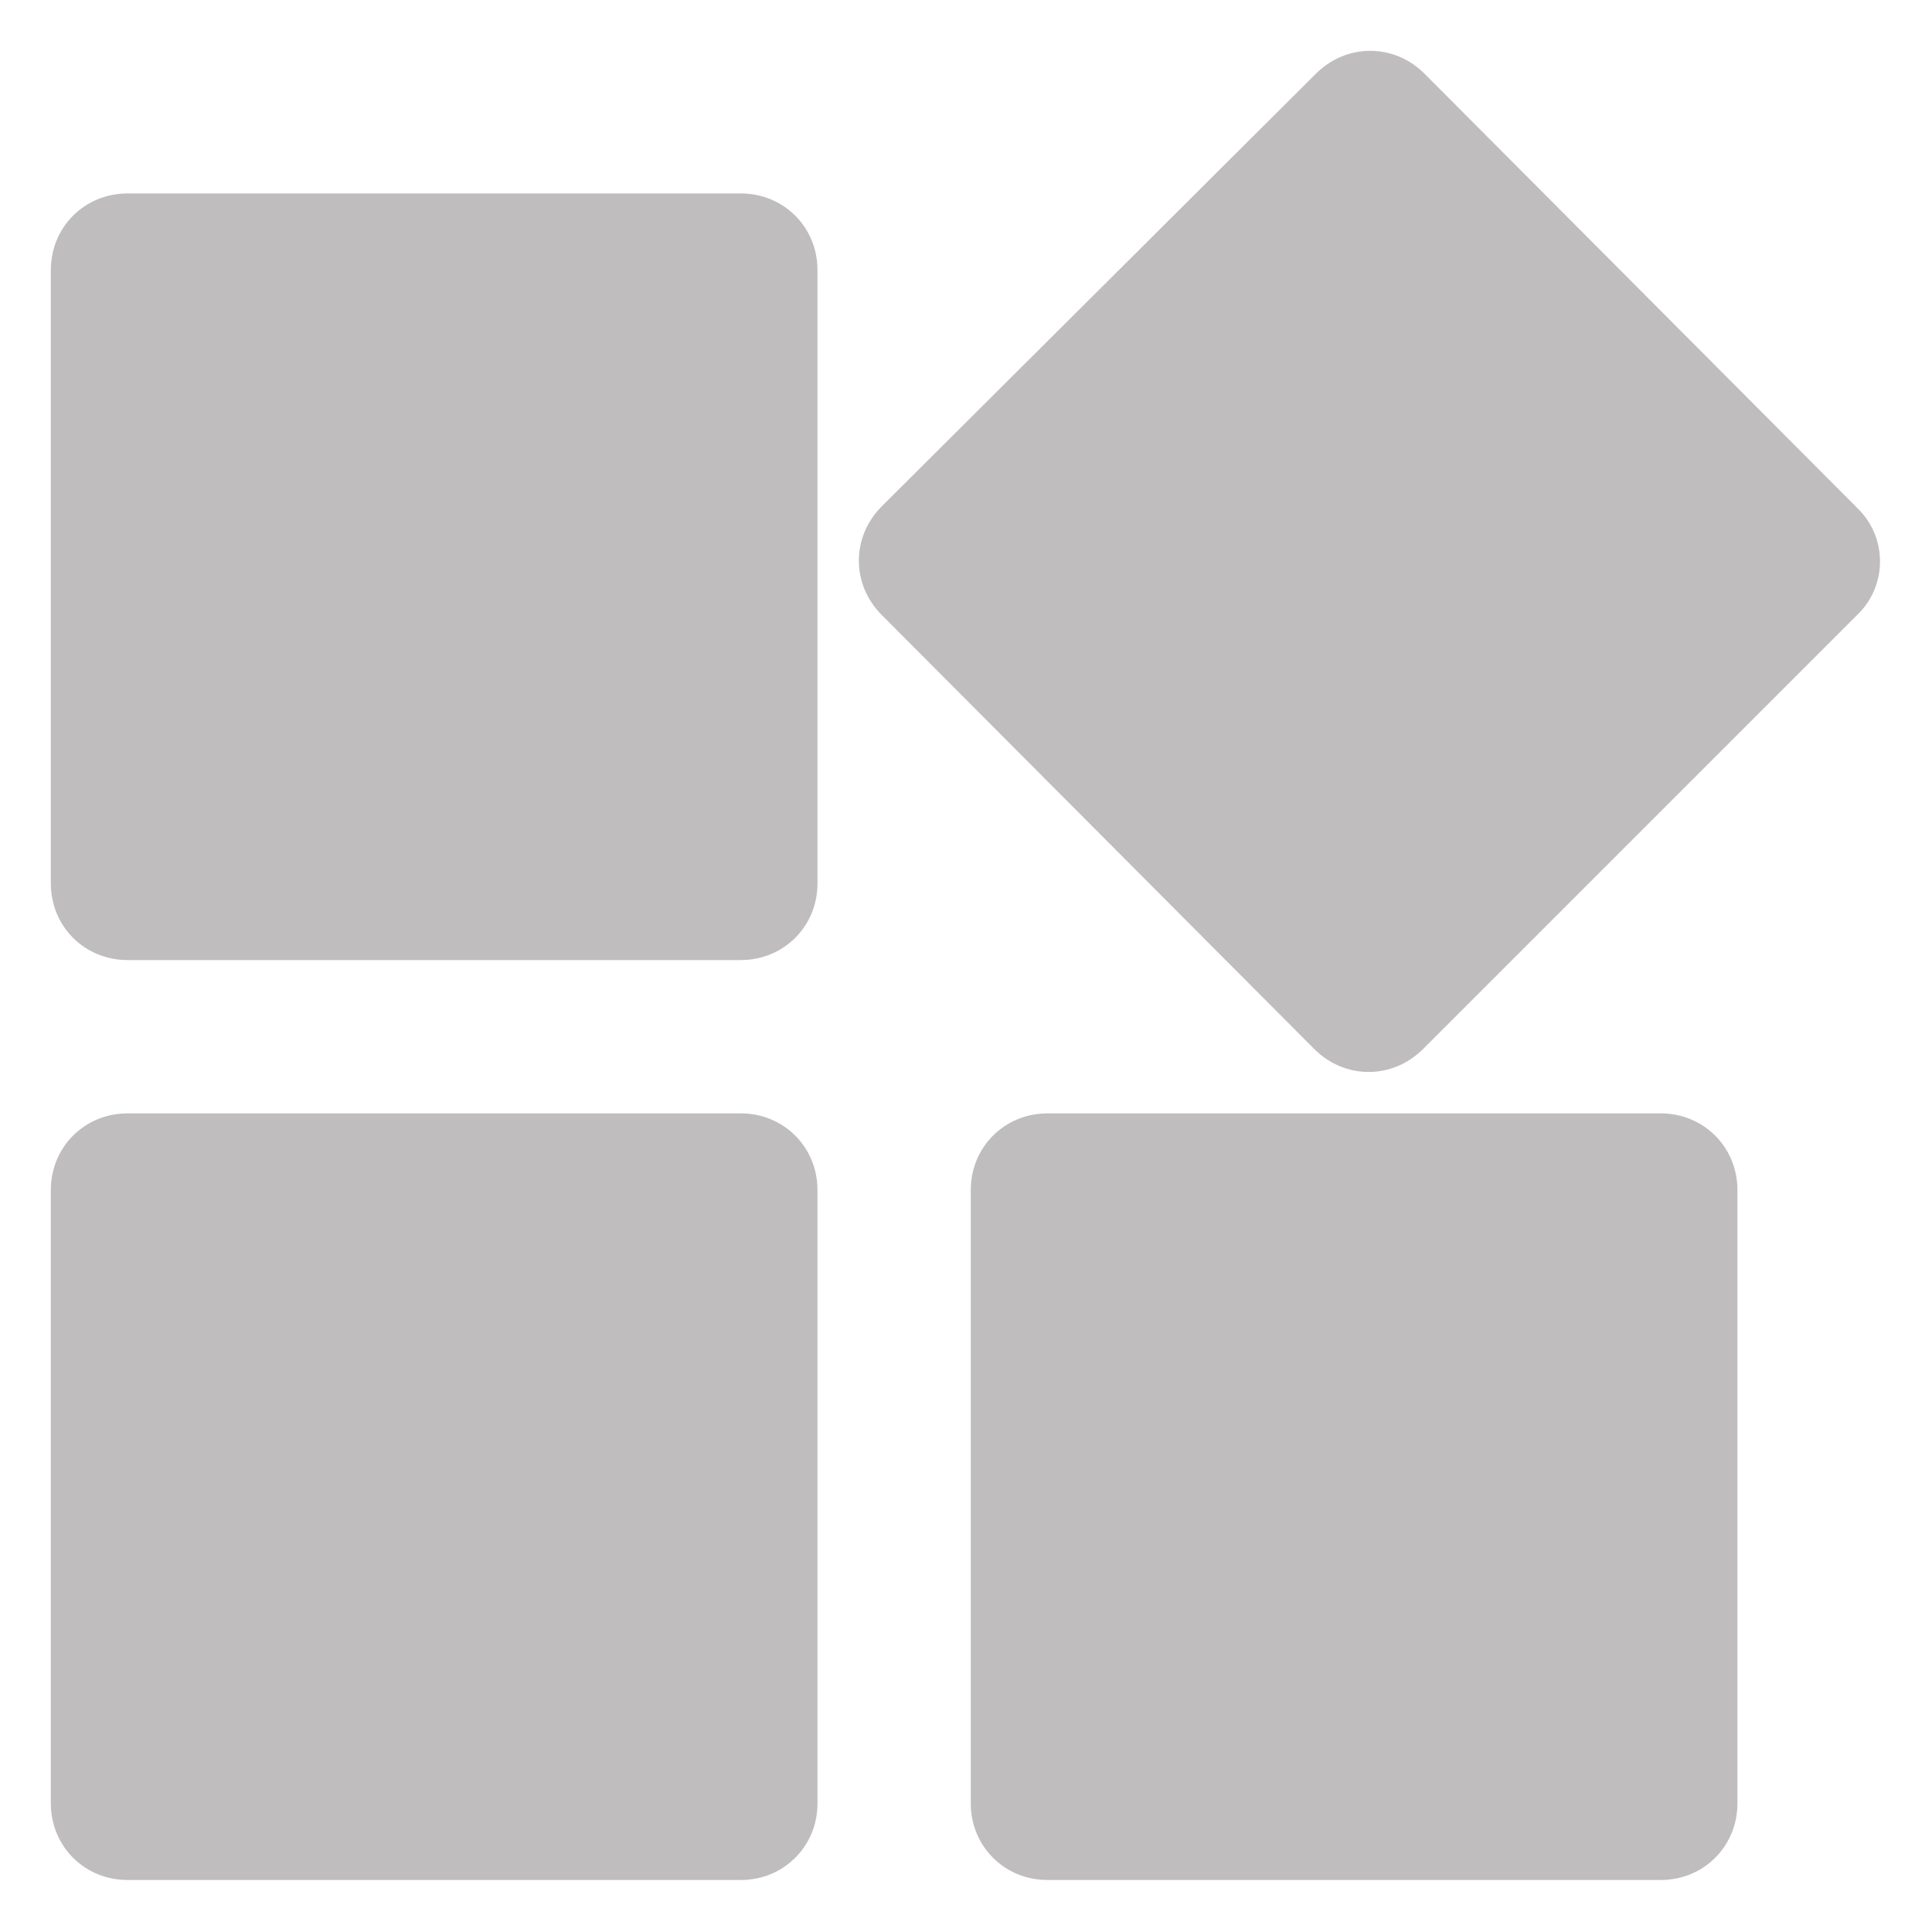 <?xml version="1.0" encoding="UTF-8"?>
<svg width="38px" height="38px" viewBox="0 0 38 38" version="1.1" xmlns="http://www.w3.org/2000/svg" xmlns:xlink="http://www.w3.org/1999/xlink">
    <!-- Generator: Sketch 49 (51002) - http://www.bohemiancoding.com/sketch -->
    <title>download_ic_products</title>
    <desc>Created with Sketch.</desc>
    <defs></defs>
    <g id="download_ic_products" stroke="none" stroke-width="1">
        <g transform="translate(1, 1)" fill="#BFBDBD" fill-rule="nonzero">
            <path d="M35.525,11.098 L26.991,19.632 C26.387,20.235 25.453,20.235 24.849,19.632 L16.345,11.098 C15.742,10.495 15.742,9.56 16.345,8.957 L24.88,0.452 C25.483,-0.151 26.418,-0.151 27.021,0.452 L35.525,8.987 C36.128,9.56 36.128,10.525 35.525,11.098 Z M13.571,35.977 L1.508,35.977 C0.663,35.977 0,35.314 0,34.47 L0,22.407 C0,21.562 0.663,20.899 1.508,20.899 L13.571,20.899 C14.415,20.899 15.079,21.562 15.079,22.407 L15.079,34.47 C15.079,35.314 14.415,35.977 13.571,35.977 Z M13.571,17.883 L1.508,17.883 C0.663,17.883 0,17.22 0,16.375 L0,4.312 C0,3.468 0.663,2.805 1.508,2.805 L13.571,2.805 C14.415,2.805 15.079,3.468 15.079,4.312 L15.079,16.375 C15.079,17.22 14.415,17.883 13.571,17.883 Z M19.602,20.899 L31.665,20.899 C32.509,20.899 33.173,21.562 33.173,22.407 L33.173,34.47 C33.173,35.314 32.509,35.977 31.665,35.977 L19.602,35.977 C18.758,35.977 18.094,35.314 18.094,34.47 L18.094,22.407 C18.094,21.562 18.758,20.899 19.602,20.899 Z"></path>
        </g>
    </g>
</svg>